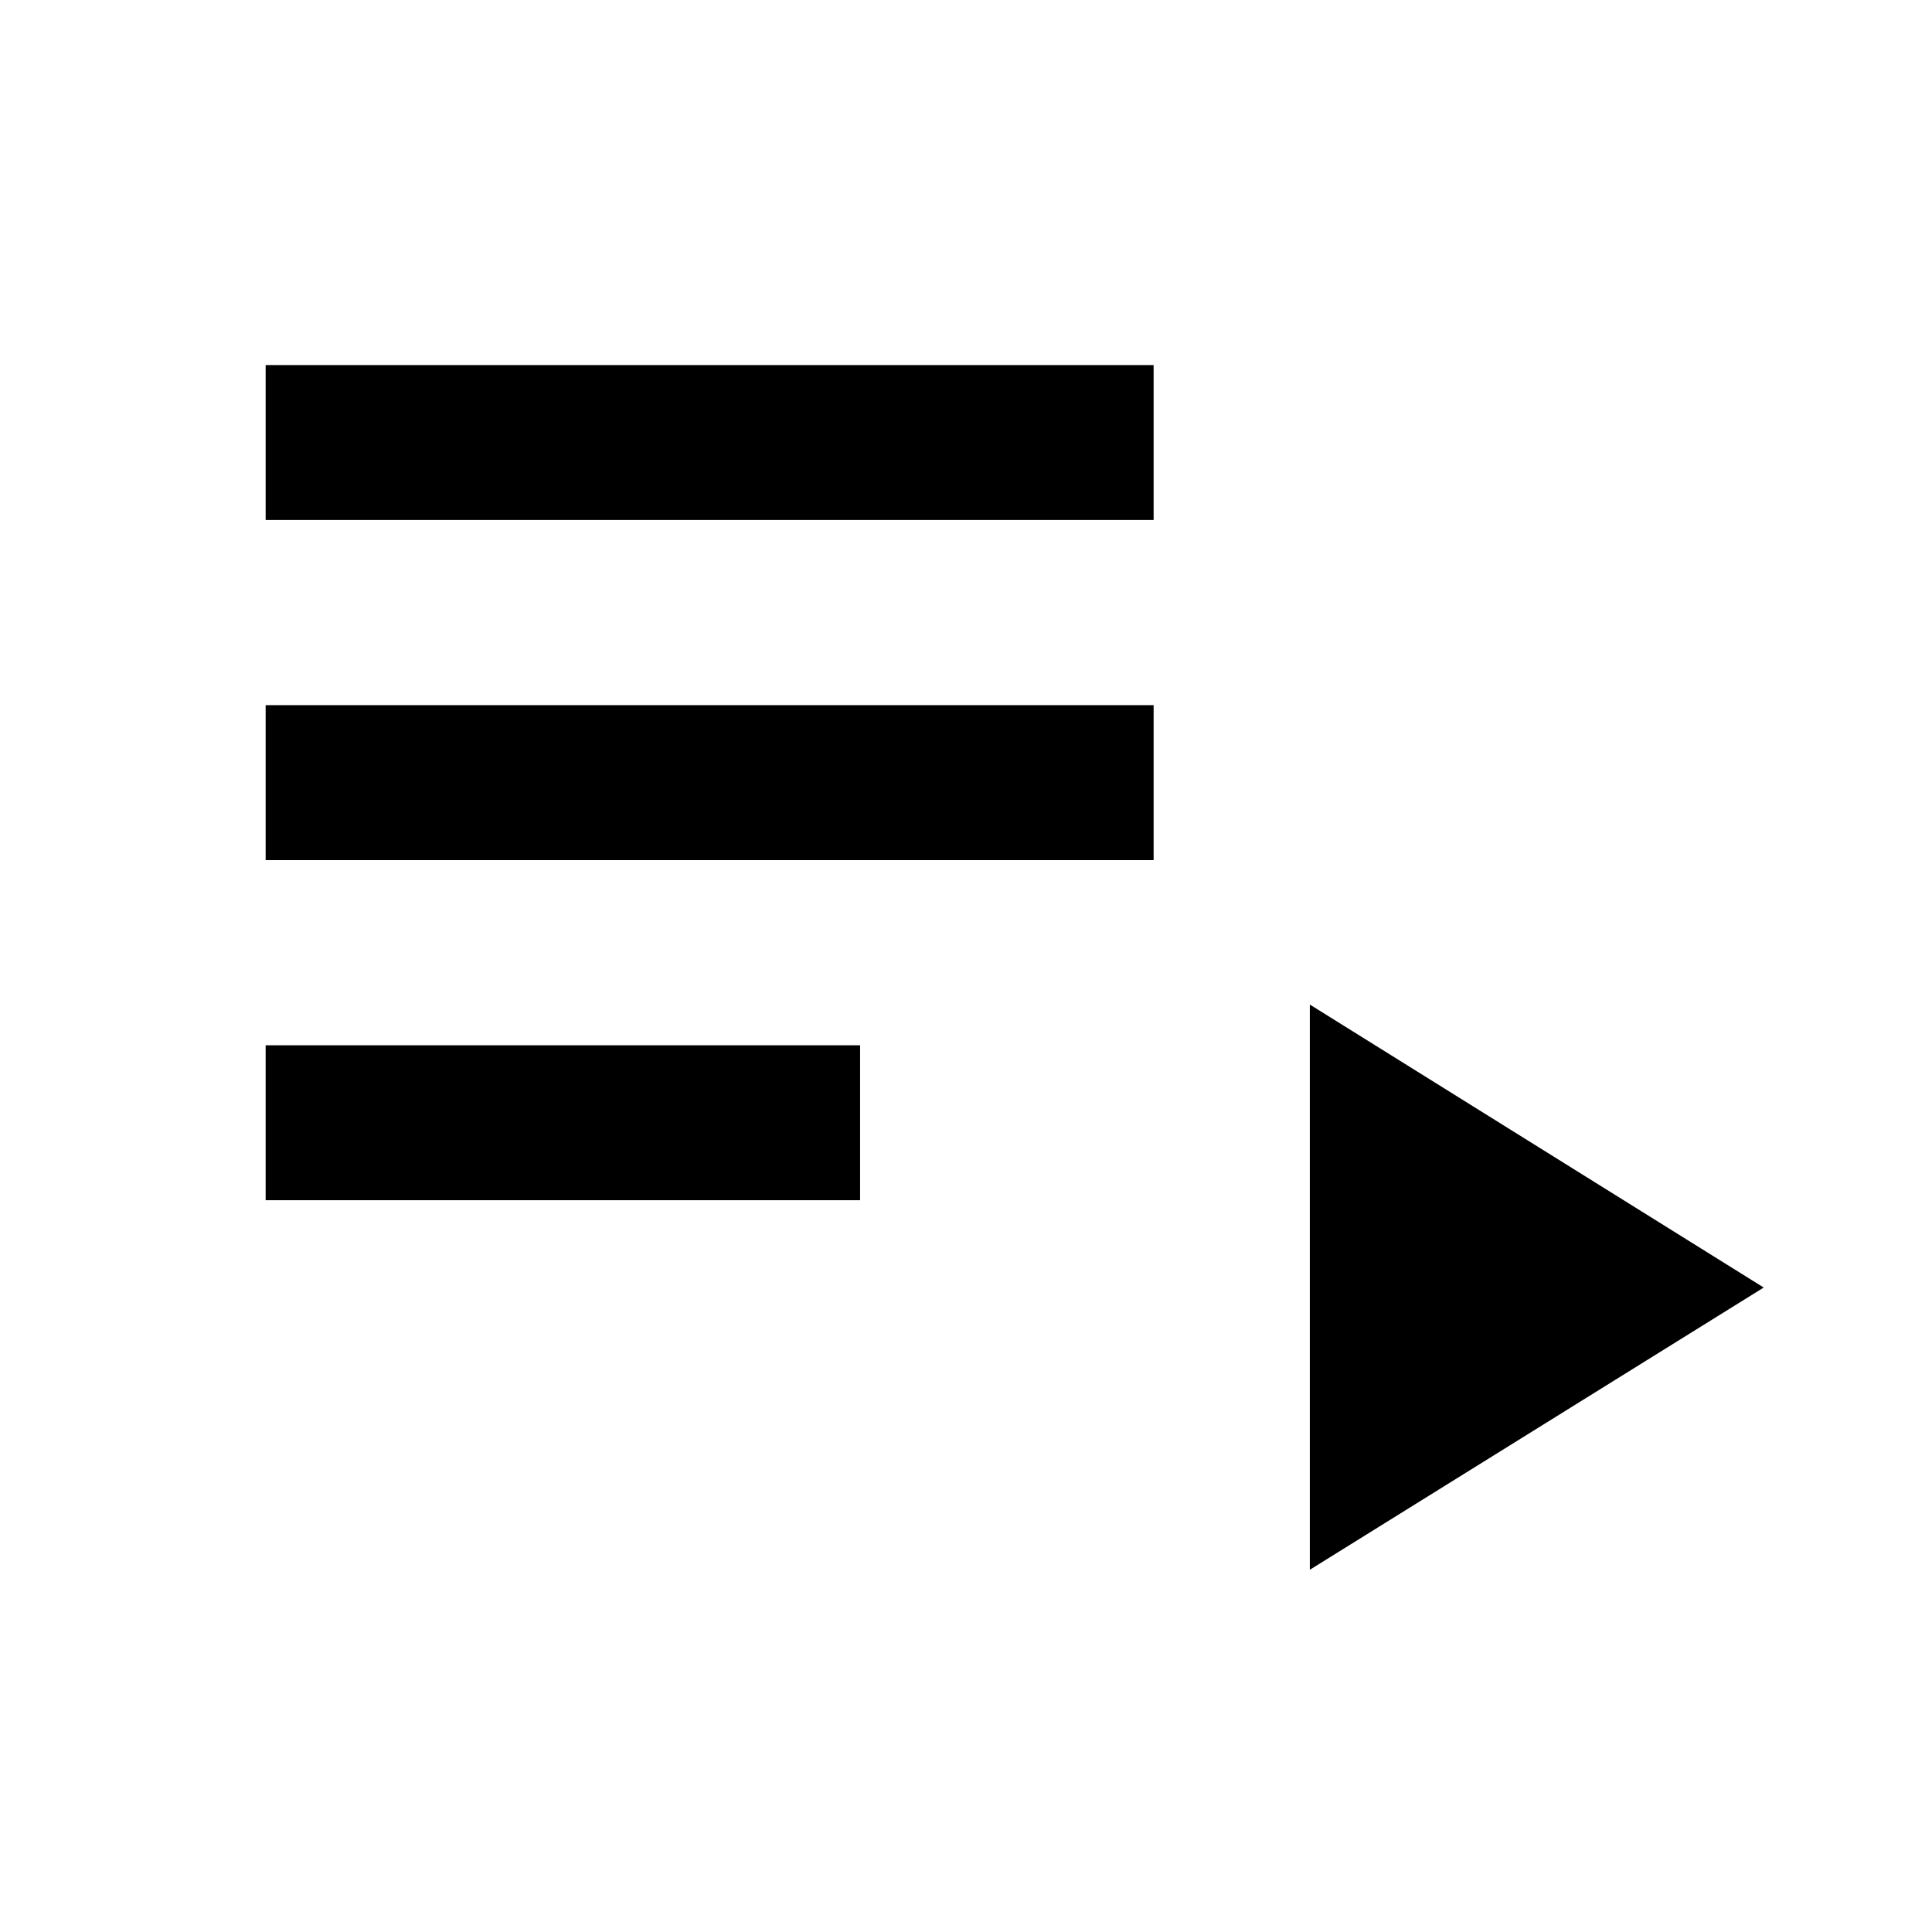 <svg xmlns="http://www.w3.org/2000/svg" height="20" viewBox="0 -960 960 960" width="20"><path d="M132-363.62v-76.99h295.38v76.99H132Zm0-169v-76.99h441.23v76.99H132Zm0-169v-76.99h441.23v76.99H132ZM650.85-180v-280.84l225.53 140.61L650.85-180Z"/></svg>